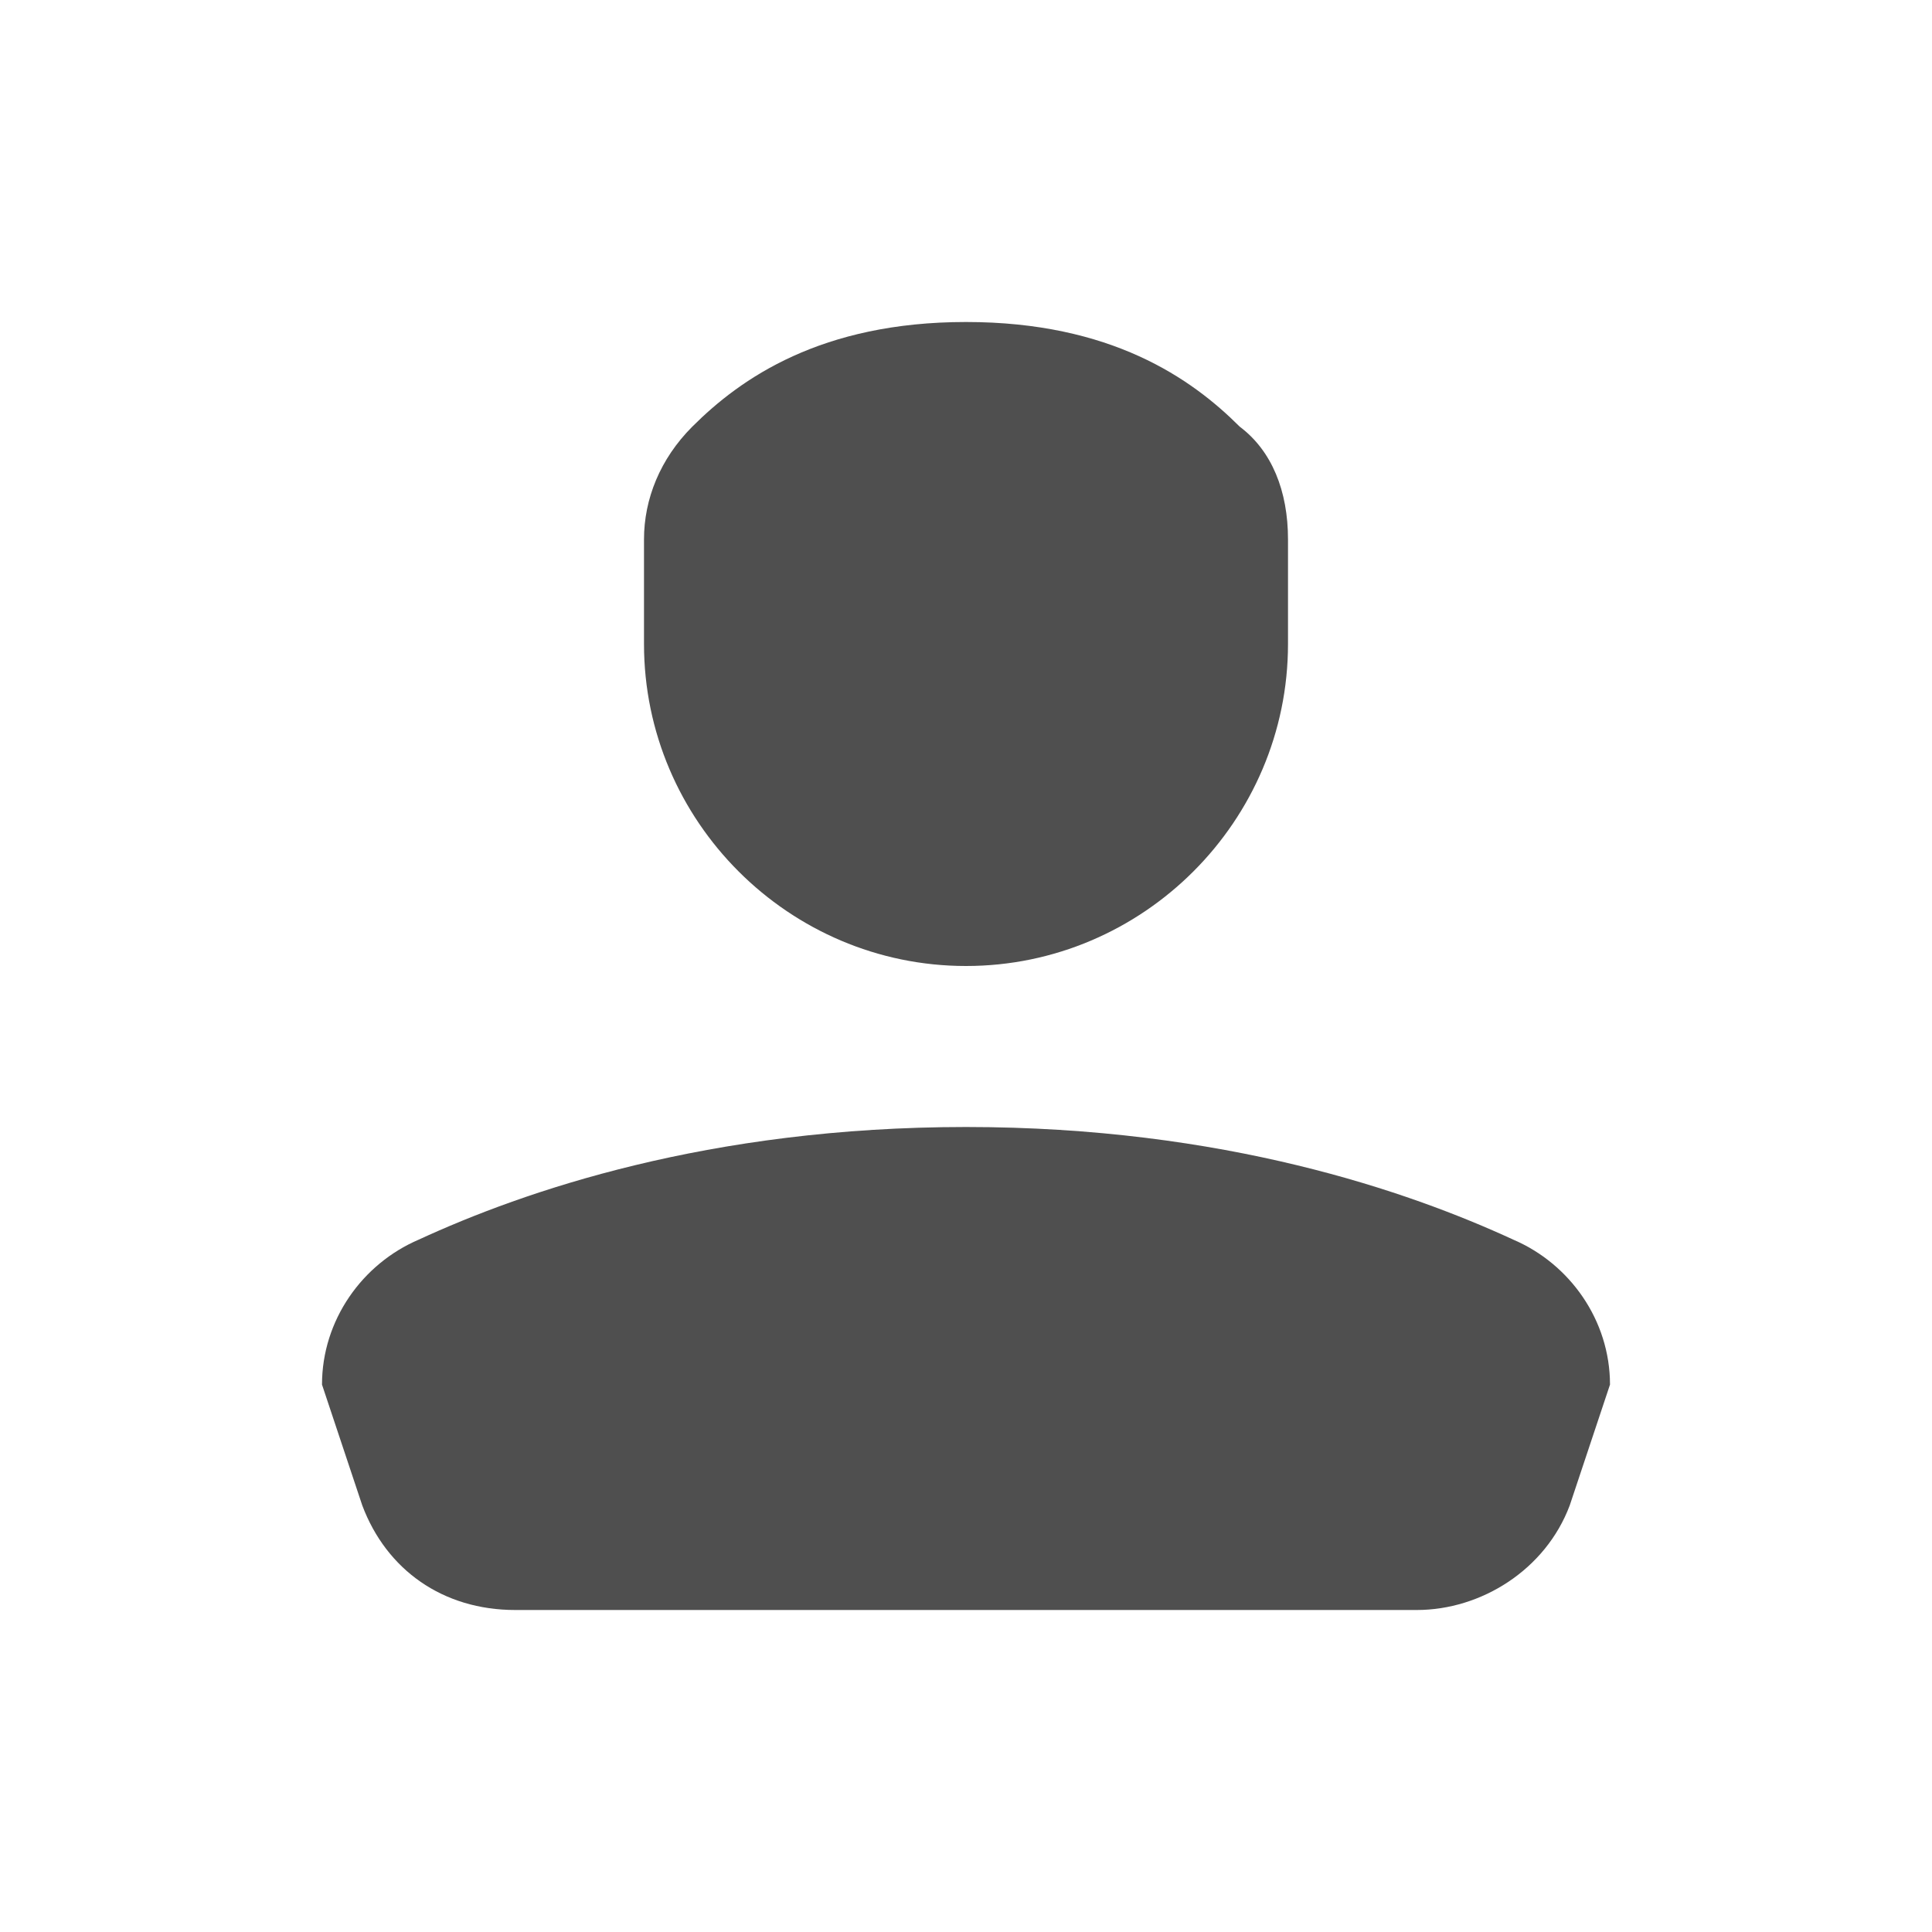 <svg width="24" height="24" viewBox="0 0 24 24" fill="none" xmlns="http://www.w3.org/2000/svg">
<path d="M20 17.2C20 16.4 19.5 15.7 18.8 15.4C17.5 14.8 15.2 14 12 14C8.8 14 6.5 14.8 5.2 15.4C4.5 15.7 4 16.4 4 17.2L4.5 18.7C4.8 19.5 5.5 20 6.4 20H17.6C18.4 20 19.2 19.5 19.5 18.7L20 17.2Z" fill="#4F4F4F"/>
<path d="M12 12C9.8 12 8 10.2 8 8V6.7C8 6.2 8.2 5.7 8.6 5.3C9.2 4.7 10.2 4 12 4C13.8 4 14.8 4.7 15.4 5.3C15.8 5.6 16 6.1 16 6.7V8C16 10.2 14.2 12 12 12Z" fill="#4F4F4F"/>
</svg>
